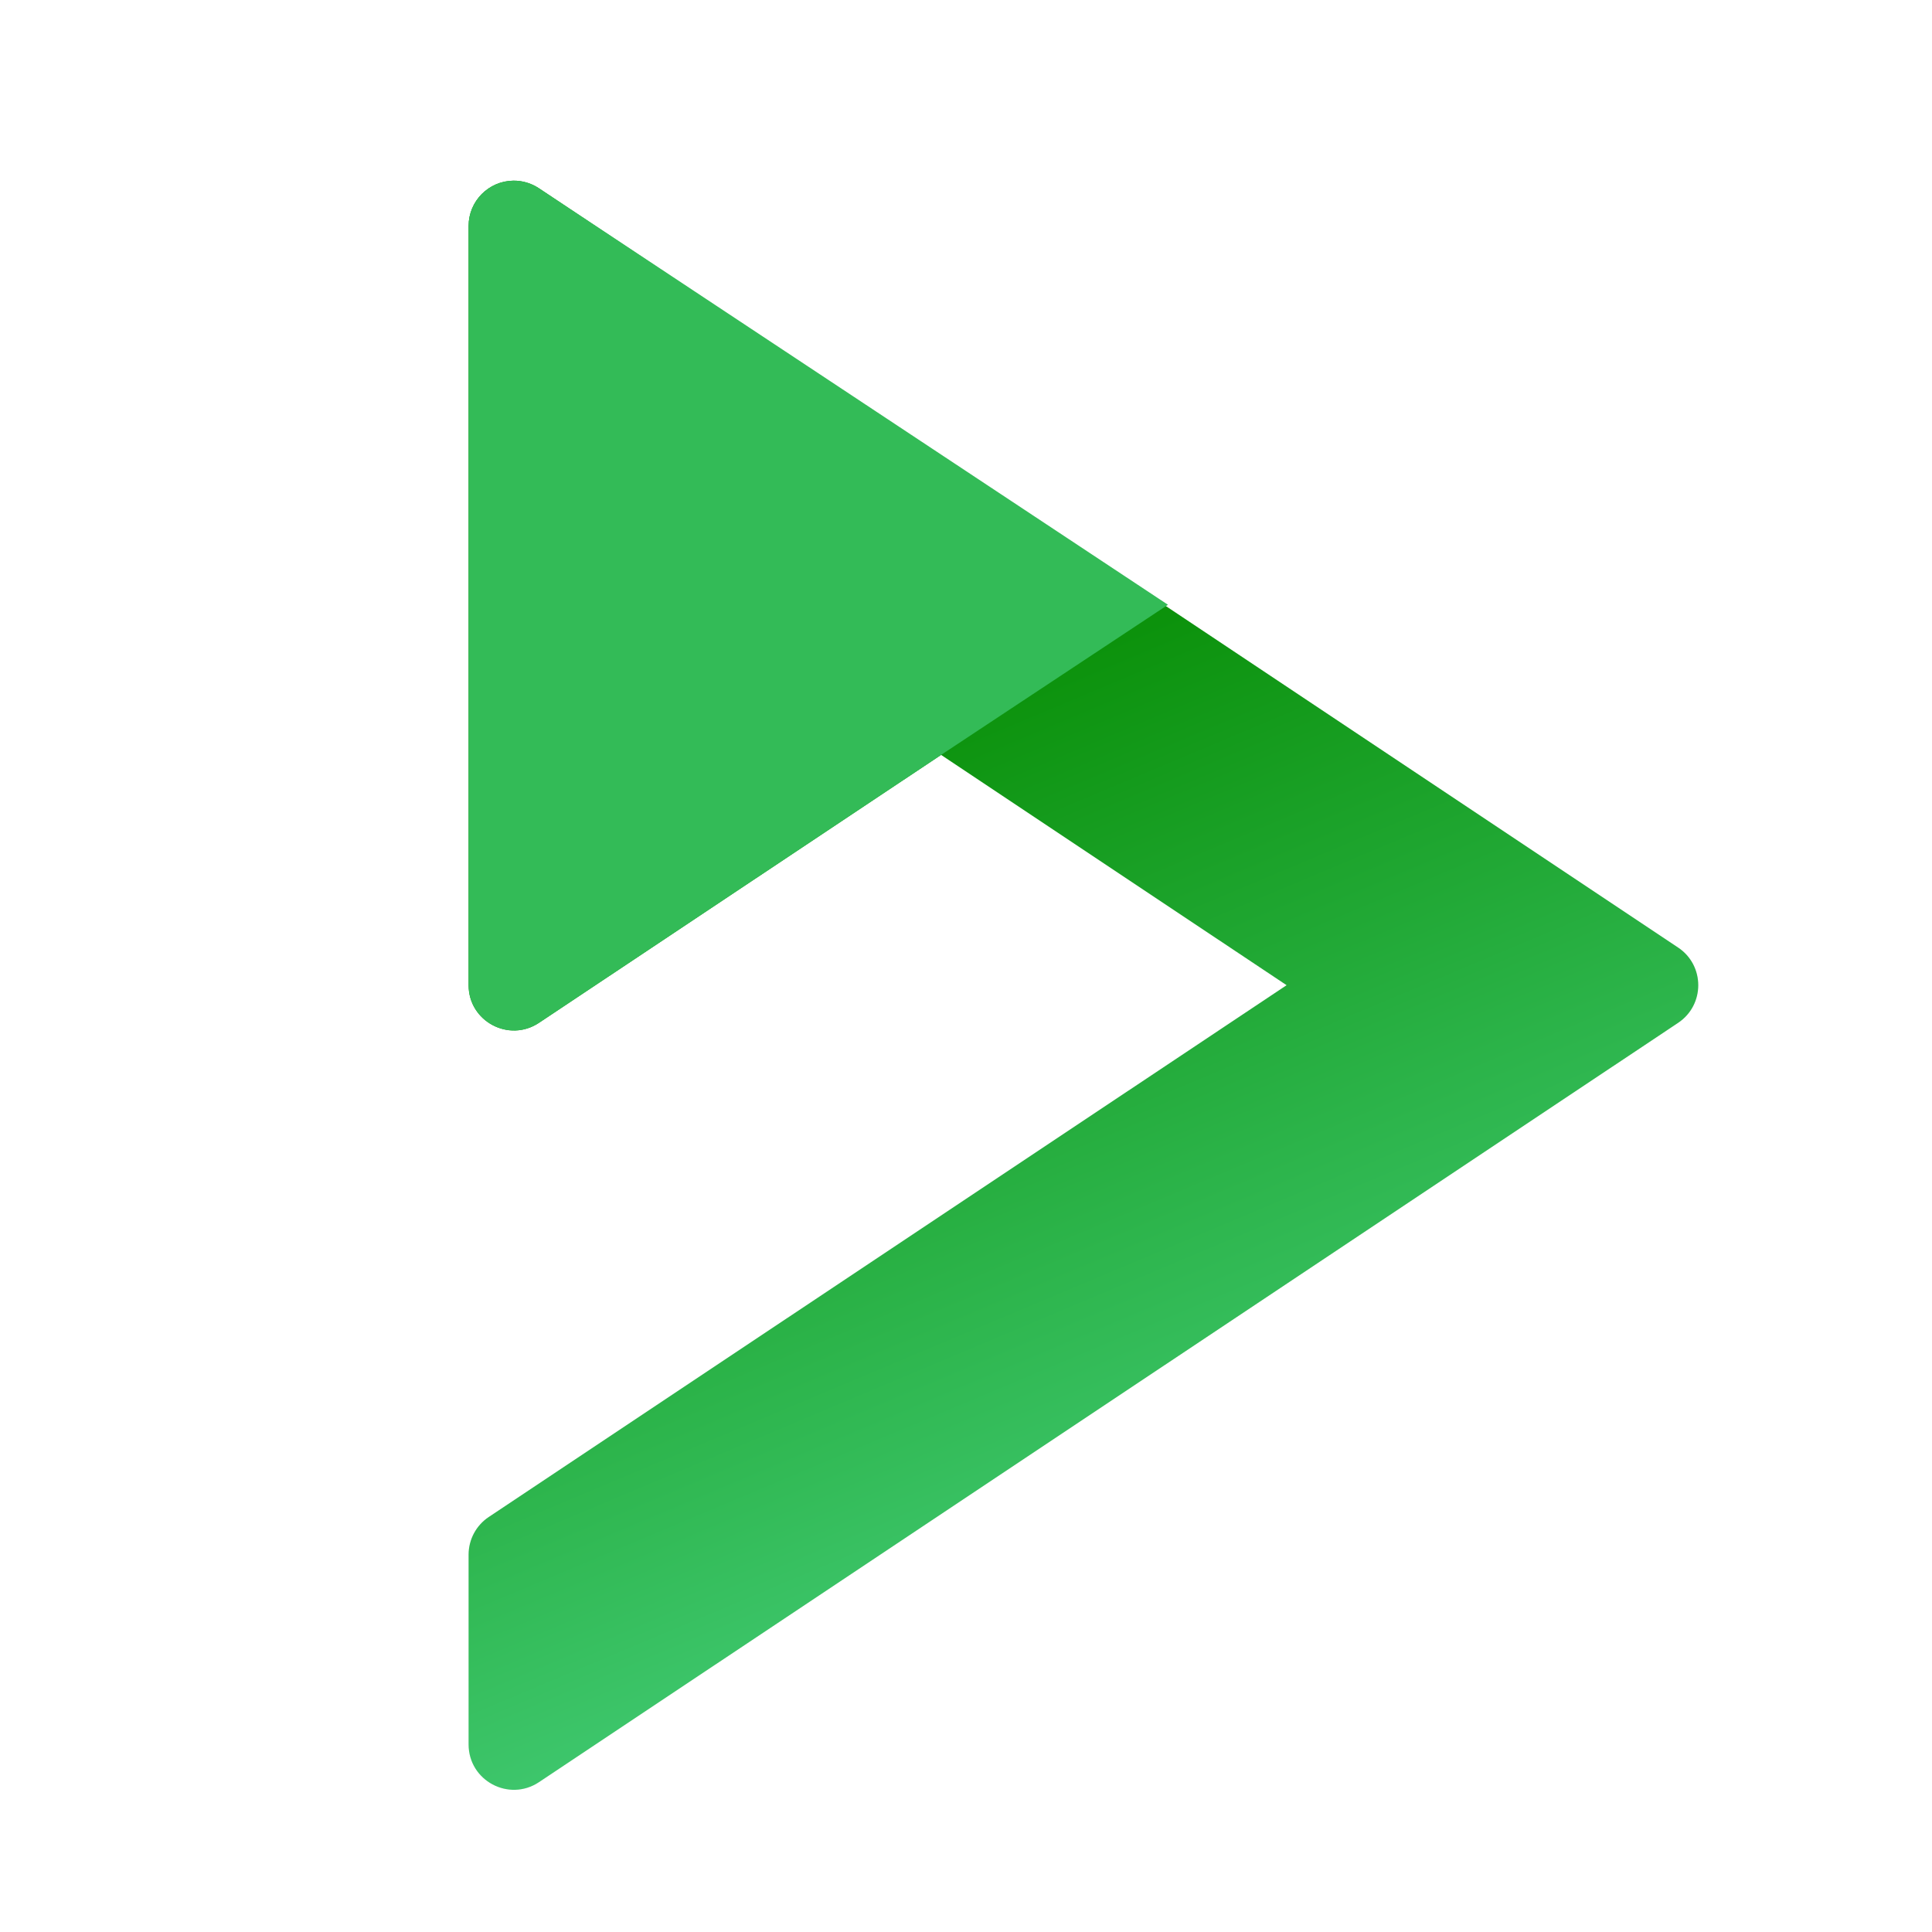 <?xml version="1.0" encoding="UTF-8" standalone="no"?>
<svg
   xmlns:dc="http://purl.org/dc/elements/1.1/"
   xmlns:cc="http://creativecommons.org/ns#"
   xmlns:rdf="http://www.w3.org/1999/02/22-rdf-syntax-ns#"
   xmlns:svg="http://www.w3.org/2000/svg"
   xmlns="http://www.w3.org/2000/svg"
   xmlns:sodipodi="http://sodipodi.sourceforge.net/DTD/sodipodi-0.dtd"
   xmlns:inkscape="http://www.inkscape.org/namespaces/inkscape"
   height="64"
   width="64"
   version="1.1"
   id="svg9"
   sodipodi:docname="deadbeef.svg"
   inkscape:version="0.92.4 5da689c313, 2019-01-14">
  <defs
     id="defs13">
    <filter
       inkscape:collect="always"
       style="color-interpolation-filters:sRGB"
       id="filter852"
       x="-0.069"
       width="1.139"
       y="-0.053"
       height="1.106">
      <feGaussianBlur
         inkscape:collect="always"
         stdDeviation="1.175"
         id="feGaussianBlur854" />
    </filter>
  </defs>
  <sodipodi:namedview
     pagecolor="#ffffff"
     bordercolor="#666666"
     borderopacity="1"
     objecttolerance="10"
     gridtolerance="10"
     guidetolerance="10"
     inkscape:pageopacity="0"
     inkscape:pageshadow="2"
     inkscape:window-width="1366"
     inkscape:window-height="704"
     id="namedview11"
     showgrid="false"
     inkscape:zoom="7.375"
     inkscape:cx="-4.388153"
     inkscape:cy="32.526871"
     inkscape:window-x="0"
     inkscape:window-y="27"
     inkscape:window-maximized="1"
     inkscape:current-layer="svg9" />
  <linearGradient
     id="a"
     gradientUnits="userSpaceOnUse"
     x1="28.424"
     x2="38.918"
     y1="19.801"
     y2="44.722"
     gradientTransform="matrix(1.115,0,0,1.114,0.618,0.47)">
    <stop
       offset="0"
       stop-color="#03e300"
       id="stop2"
       style="stop-color:#0b910a;stop-opacity:1" />
    <stop
       offset="1"
       stop-color="#41ca86"
       id="stop4"
       style="stop-color:#41ca73;stop-opacity:1" />
  </linearGradient>
  <path
     style="color:#000000;font-style:normal;font-variant:normal;font-weight:normal;font-stretch:normal;font-size:medium;line-height:normal;font-family:sans-serif;font-variant-ligatures:normal;font-variant-position:normal;font-variant-caps:normal;font-variant-numeric:normal;font-variant-alternates:normal;font-feature-settings:normal;text-indent:0;text-align:start;text-decoration:none;text-decoration-line:none;text-decoration-style:solid;text-decoration-color:#000000;letter-spacing:normal;word-spacing:normal;text-transform:none;writing-mode:lr-tb;direction:ltr;text-orientation:mixed;dominant-baseline:auto;baseline-shift:baseline;text-anchor:start;white-space:normal;shape-padding:0;clip-rule:nonzero;display:inline;overflow:visible;visibility:visible;opacity:0.253;isolation:auto;mix-blend-mode:normal;color-interpolation:sRGB;color-interpolation-filters:linearRGB;solid-color:#000000;solid-opacity:1;vector-effect:none;fill:#000700;fill-opacity:1;fill-rule:nonzero;stroke:none;stroke-width:3;stroke-linecap:round;stroke-linejoin:round;stroke-miterlimit:4;stroke-dasharray:none;stroke-dashoffset:0;stroke-opacity:1;color-rendering:auto;image-rendering:auto;shape-rendering:auto;text-rendering:auto;enable-background:accumulate;filter:url(#filter852)"
     d="M 17.006 5.984 C 16.184 5.994 15.524 6.663 15.523 7.484 L 15.523 32.637 C 15.525 33.833 16.857 34.546 17.854 33.883 L 31.176 25.008 L 42.621 32.637 L 16.191 50.252 C 15.774 50.53 15.524 50.997 15.523 51.498 L 15.523 57.787 C 15.523 58.985 16.856 59.699 17.854 59.035 L 55.59 33.883 C 56.479 33.289 56.479 31.983 55.59 31.389 L 38.623 20.078 L 38.689 20.033 L 17.854 6.238 C 17.602 6.071 17.308 5.981 17.006 5.984 z "
     id="path829" />
  <path
     style="color:#000000;font-style:normal;font-variant:normal;font-weight:normal;font-stretch:normal;font-size:medium;line-height:normal;font-family:sans-serif;font-variant-ligatures:normal;font-variant-position:normal;font-variant-caps:normal;font-variant-numeric:normal;font-variant-alternates:normal;font-feature-settings:normal;text-indent:0;text-align:start;text-decoration:none;text-decoration-line:none;text-decoration-style:solid;text-decoration-color:#000000;letter-spacing:normal;word-spacing:normal;text-transform:none;writing-mode:lr-tb;direction:ltr;text-orientation:mixed;dominant-baseline:auto;baseline-shift:baseline;text-anchor:start;white-space:normal;shape-padding:0;clip-rule:nonzero;display:inline;overflow:visible;visibility:visible;opacity:1;isolation:auto;mix-blend-mode:normal;color-interpolation:sRGB;color-interpolation-filters:linearRGB;solid-color:#000000;solid-opacity:1;vector-effect:none;fill:url(#a);fill-opacity:1;fill-rule:nonzero;stroke:none;stroke-width:3;stroke-linecap:round;stroke-linejoin:round;stroke-miterlimit:4;stroke-dasharray:none;stroke-dashoffset:0;stroke-opacity:1;color-rendering:auto;image-rendering:auto;shape-rendering:auto;text-rendering:auto;enable-background:accumulate"
     d="m 17.005,5.985 c -0.821,0.01 -1.482,0.678 -1.482,1.5 V 32.636 c 0.001,1.197 1.335,1.91 2.331,1.247 L 31.175,25.007 42.621,32.636 16.191,50.252 c -0.417,0.278 -0.668,0.746 -0.668,1.247 v 6.288 c -3.87e-4,1.198 1.334,1.913 2.331,1.249 l 37.736,-25.153 c 0.889,-0.594 0.889,-1.9 0,-2.494 L 36.724,18.813 17.854,6.238 C 17.603,6.07 17.307,5.982 17.005,5.985 Z"
     id="path7"
     inkscape:connector-curvature="0"
     sodipodi:nodetypes="ccccccccccccccc" />
  <path
     sodipodi:nodetypes="cccccccc"
     inkscape:connector-curvature="0"
     id="path827"
     d="m 17.005,5.985 c -0.821,0.01 -1.482,0.678 -1.482,1.5 V 32.636 c 0.001,1.197 1.335,1.91 2.331,1.247 L 31.175,25.007 38.69,20.034 17.854,6.238 C 17.603,6.07 17.307,5.982 17.005,5.985 Z"
     style="color:#000000;font-style:normal;font-variant:normal;font-weight:normal;font-stretch:normal;font-size:medium;line-height:normal;font-family:sans-serif;font-variant-ligatures:normal;font-variant-position:normal;font-variant-caps:normal;font-variant-numeric:normal;font-variant-alternates:normal;font-feature-settings:normal;text-indent:0;text-align:start;text-decoration:none;text-decoration-line:none;text-decoration-style:solid;text-decoration-color:#000000;letter-spacing:normal;word-spacing:normal;text-transform:none;writing-mode:lr-tb;direction:ltr;text-orientation:mixed;dominant-baseline:auto;baseline-shift:baseline;text-anchor:start;white-space:normal;shape-padding:0;clip-rule:nonzero;display:inline;overflow:visible;visibility:visible;opacity:1;isolation:auto;mix-blend-mode:normal;color-interpolation:sRGB;color-interpolation-filters:linearRGB;solid-color:#000000;solid-opacity:1;vector-effect:none;fill:#33bb57;fill-opacity:1;fill-rule:nonzero;stroke:none;stroke-width:3;stroke-linecap:round;stroke-linejoin:round;stroke-miterlimit:4;stroke-dasharray:none;stroke-dashoffset:0;stroke-opacity:1;color-rendering:auto;image-rendering:auto;shape-rendering:auto;text-rendering:auto;enable-background:accumulate" />
</svg>
